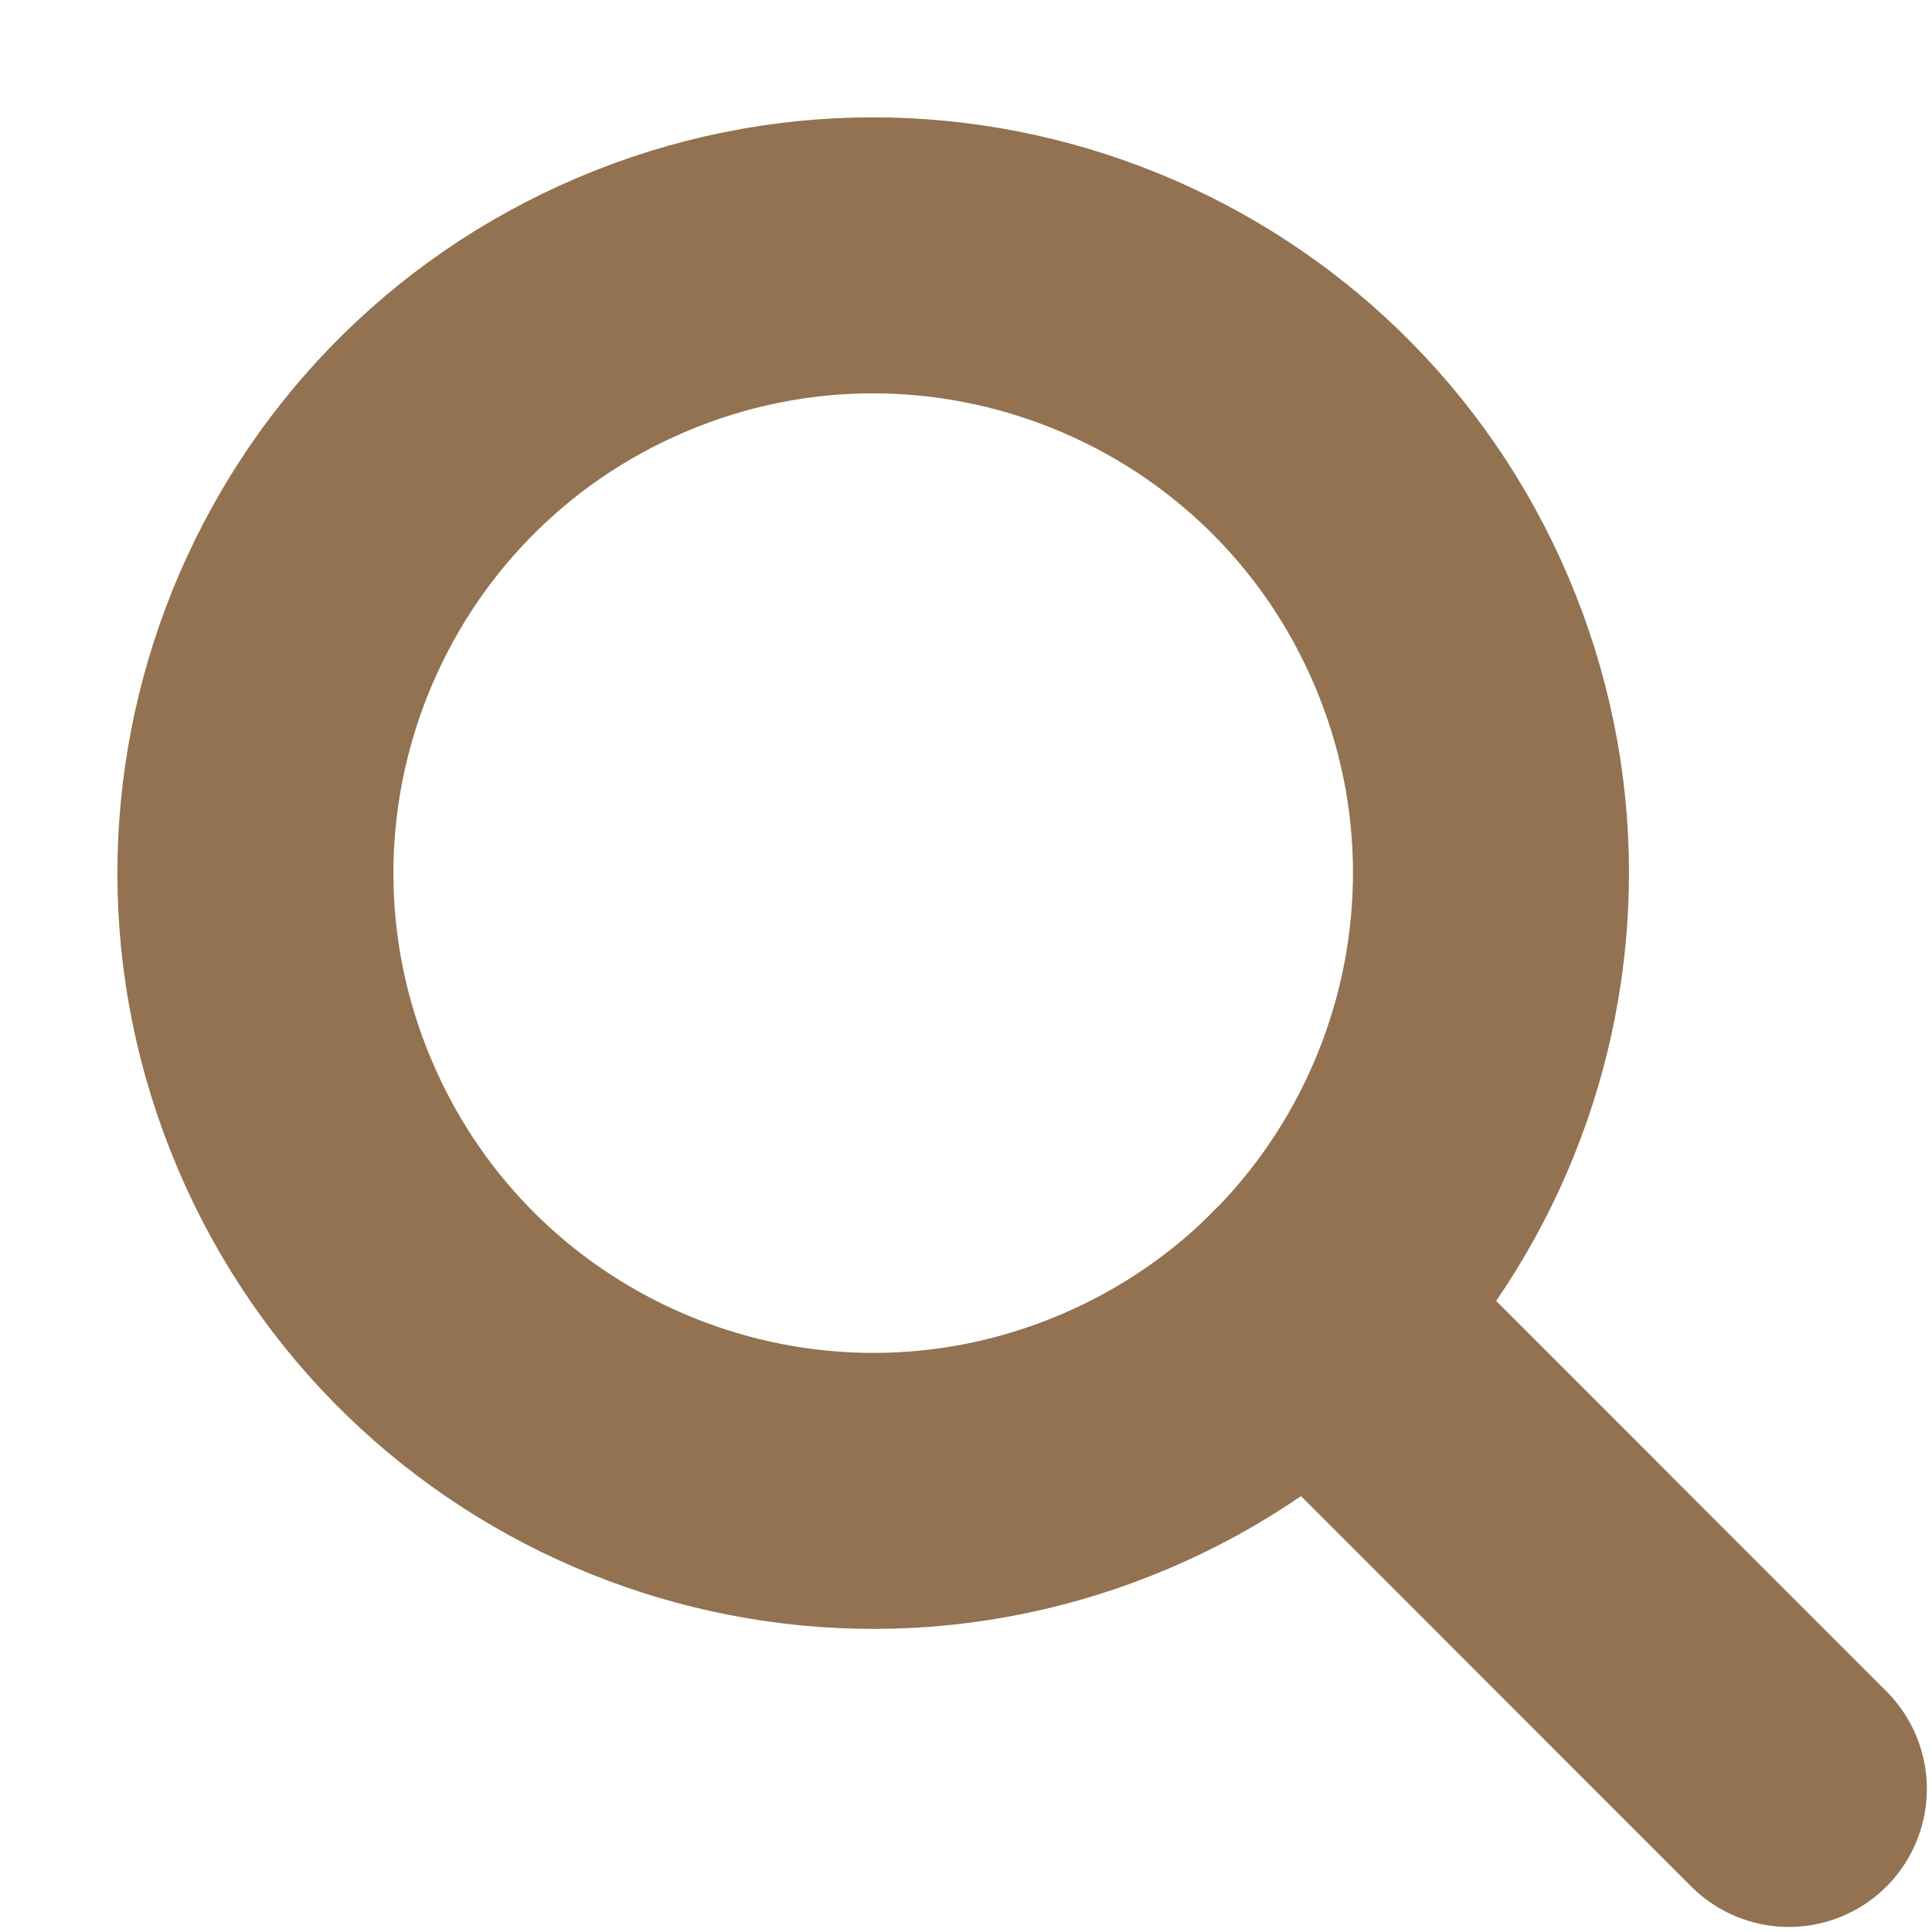 <svg width="17" height="17" viewBox="0 0 21 21" fill="none" xmlns="http://www.w3.org/2000/svg">
<path fill-rule="evenodd" clip-rule="evenodd" d="M12.117 15.669C15.529 14.219 17.12 10.277 15.67 6.865C14.219 3.452 10.278 1.862 6.865 3.312C3.453 4.762 1.862 8.704 3.313 12.116C4.763 15.529 8.705 17.119 12.117 15.669Z" stroke="#927250" stroke-width="3" stroke-linecap="round" stroke-linejoin="round"/>
<path d="M14.238 14.237L19.444 19.445" stroke="#927250" stroke-width="3" stroke-linecap="round" stroke-linejoin="round"/>
</svg>
